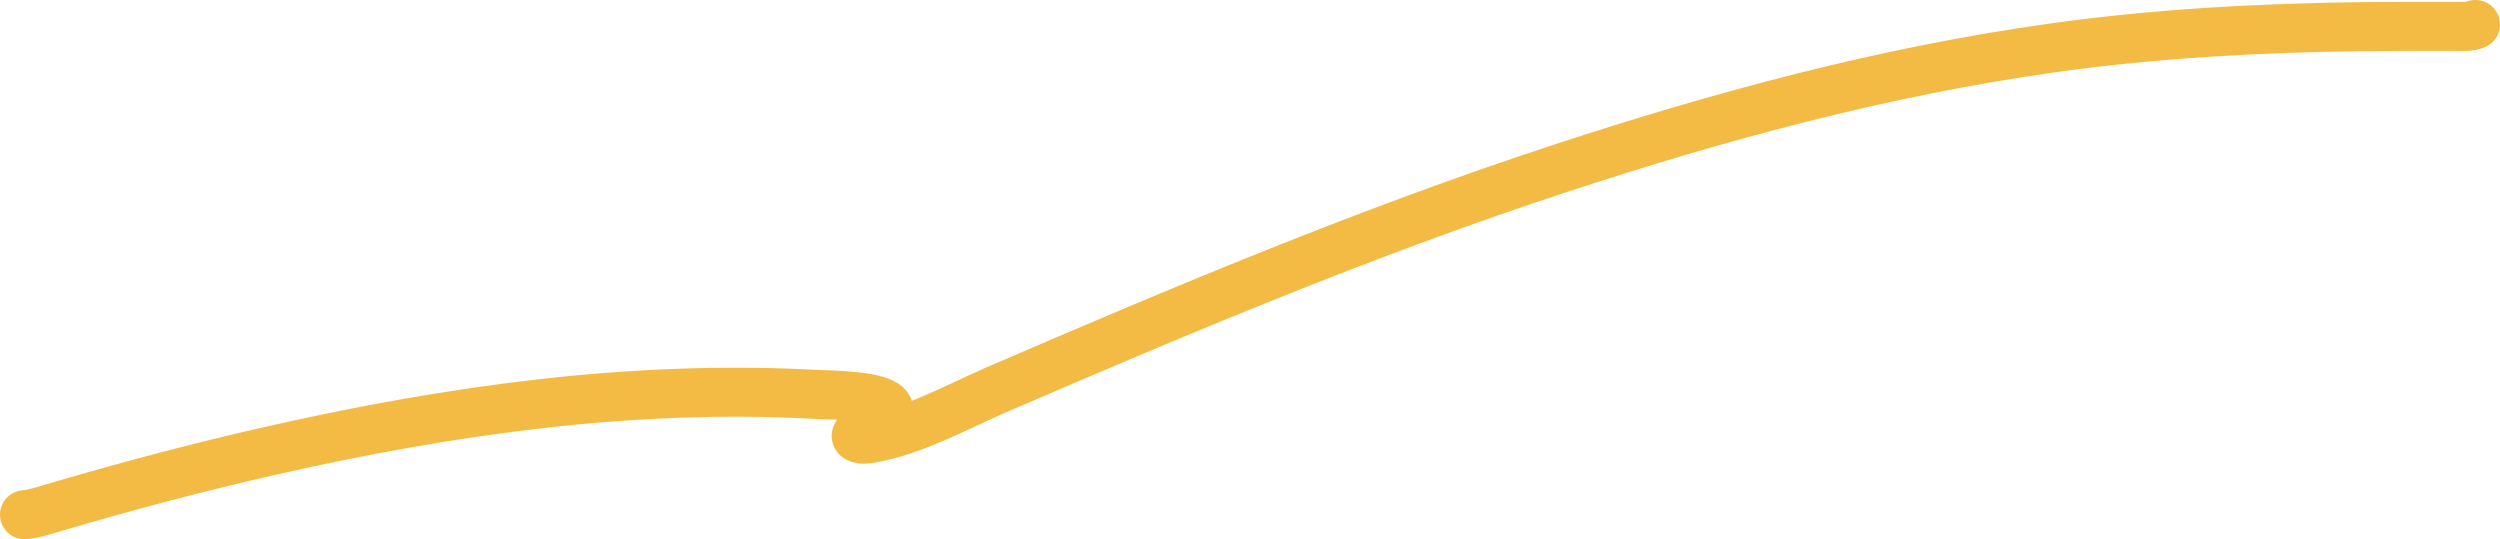 <svg width="102" height="22" viewBox="0 0 102 22" fill="none" xmlns="http://www.w3.org/2000/svg">
<g filter="url(#filter0_b_101_8)">
<path d="M1 21C1.371 20.967 1.71 20.855 2.051 20.754C5.039 19.87 8.059 19.065 11.153 18.366C18.261 16.762 25.721 15.681 33.246 16.089C33.683 16.113 36.474 16.108 36.249 16.802C36.144 17.126 35.448 17.428 35.087 17.624C34.732 17.818 35.046 17.966 35.415 17.908C37.241 17.621 39.144 16.554 40.655 15.902C48.155 12.668 55.708 9.477 63.712 6.852C70.12 4.751 76.791 2.927 83.771 1.95C87.936 1.367 92.225 1.133 96.47 1.085C97.727 1.071 98.983 1.076 100.24 1.076C100.536 1.076 100.781 1.1 101 1" stroke="#F3BB44" stroke-width="2" stroke-linecap="round"/>
</g>
<defs>
<filter id="filter0_b_101_8" x="-4" y="-4" width="110" height="30" filterUnits="userSpaceOnUse" color-interpolation-filters="sRGB">
<feFlood flood-opacity="0" result="BackgroundImageFix"/>
<feGaussianBlur in="BackgroundImageFix" stdDeviation="2"/>
<feComposite in2="SourceAlpha" operator="in" result="effect1_backgroundBlur_101_8"/>
<feBlend mode="normal" in="SourceGraphic" in2="effect1_backgroundBlur_101_8" result="shape"/>
</filter>
</defs>
</svg>
